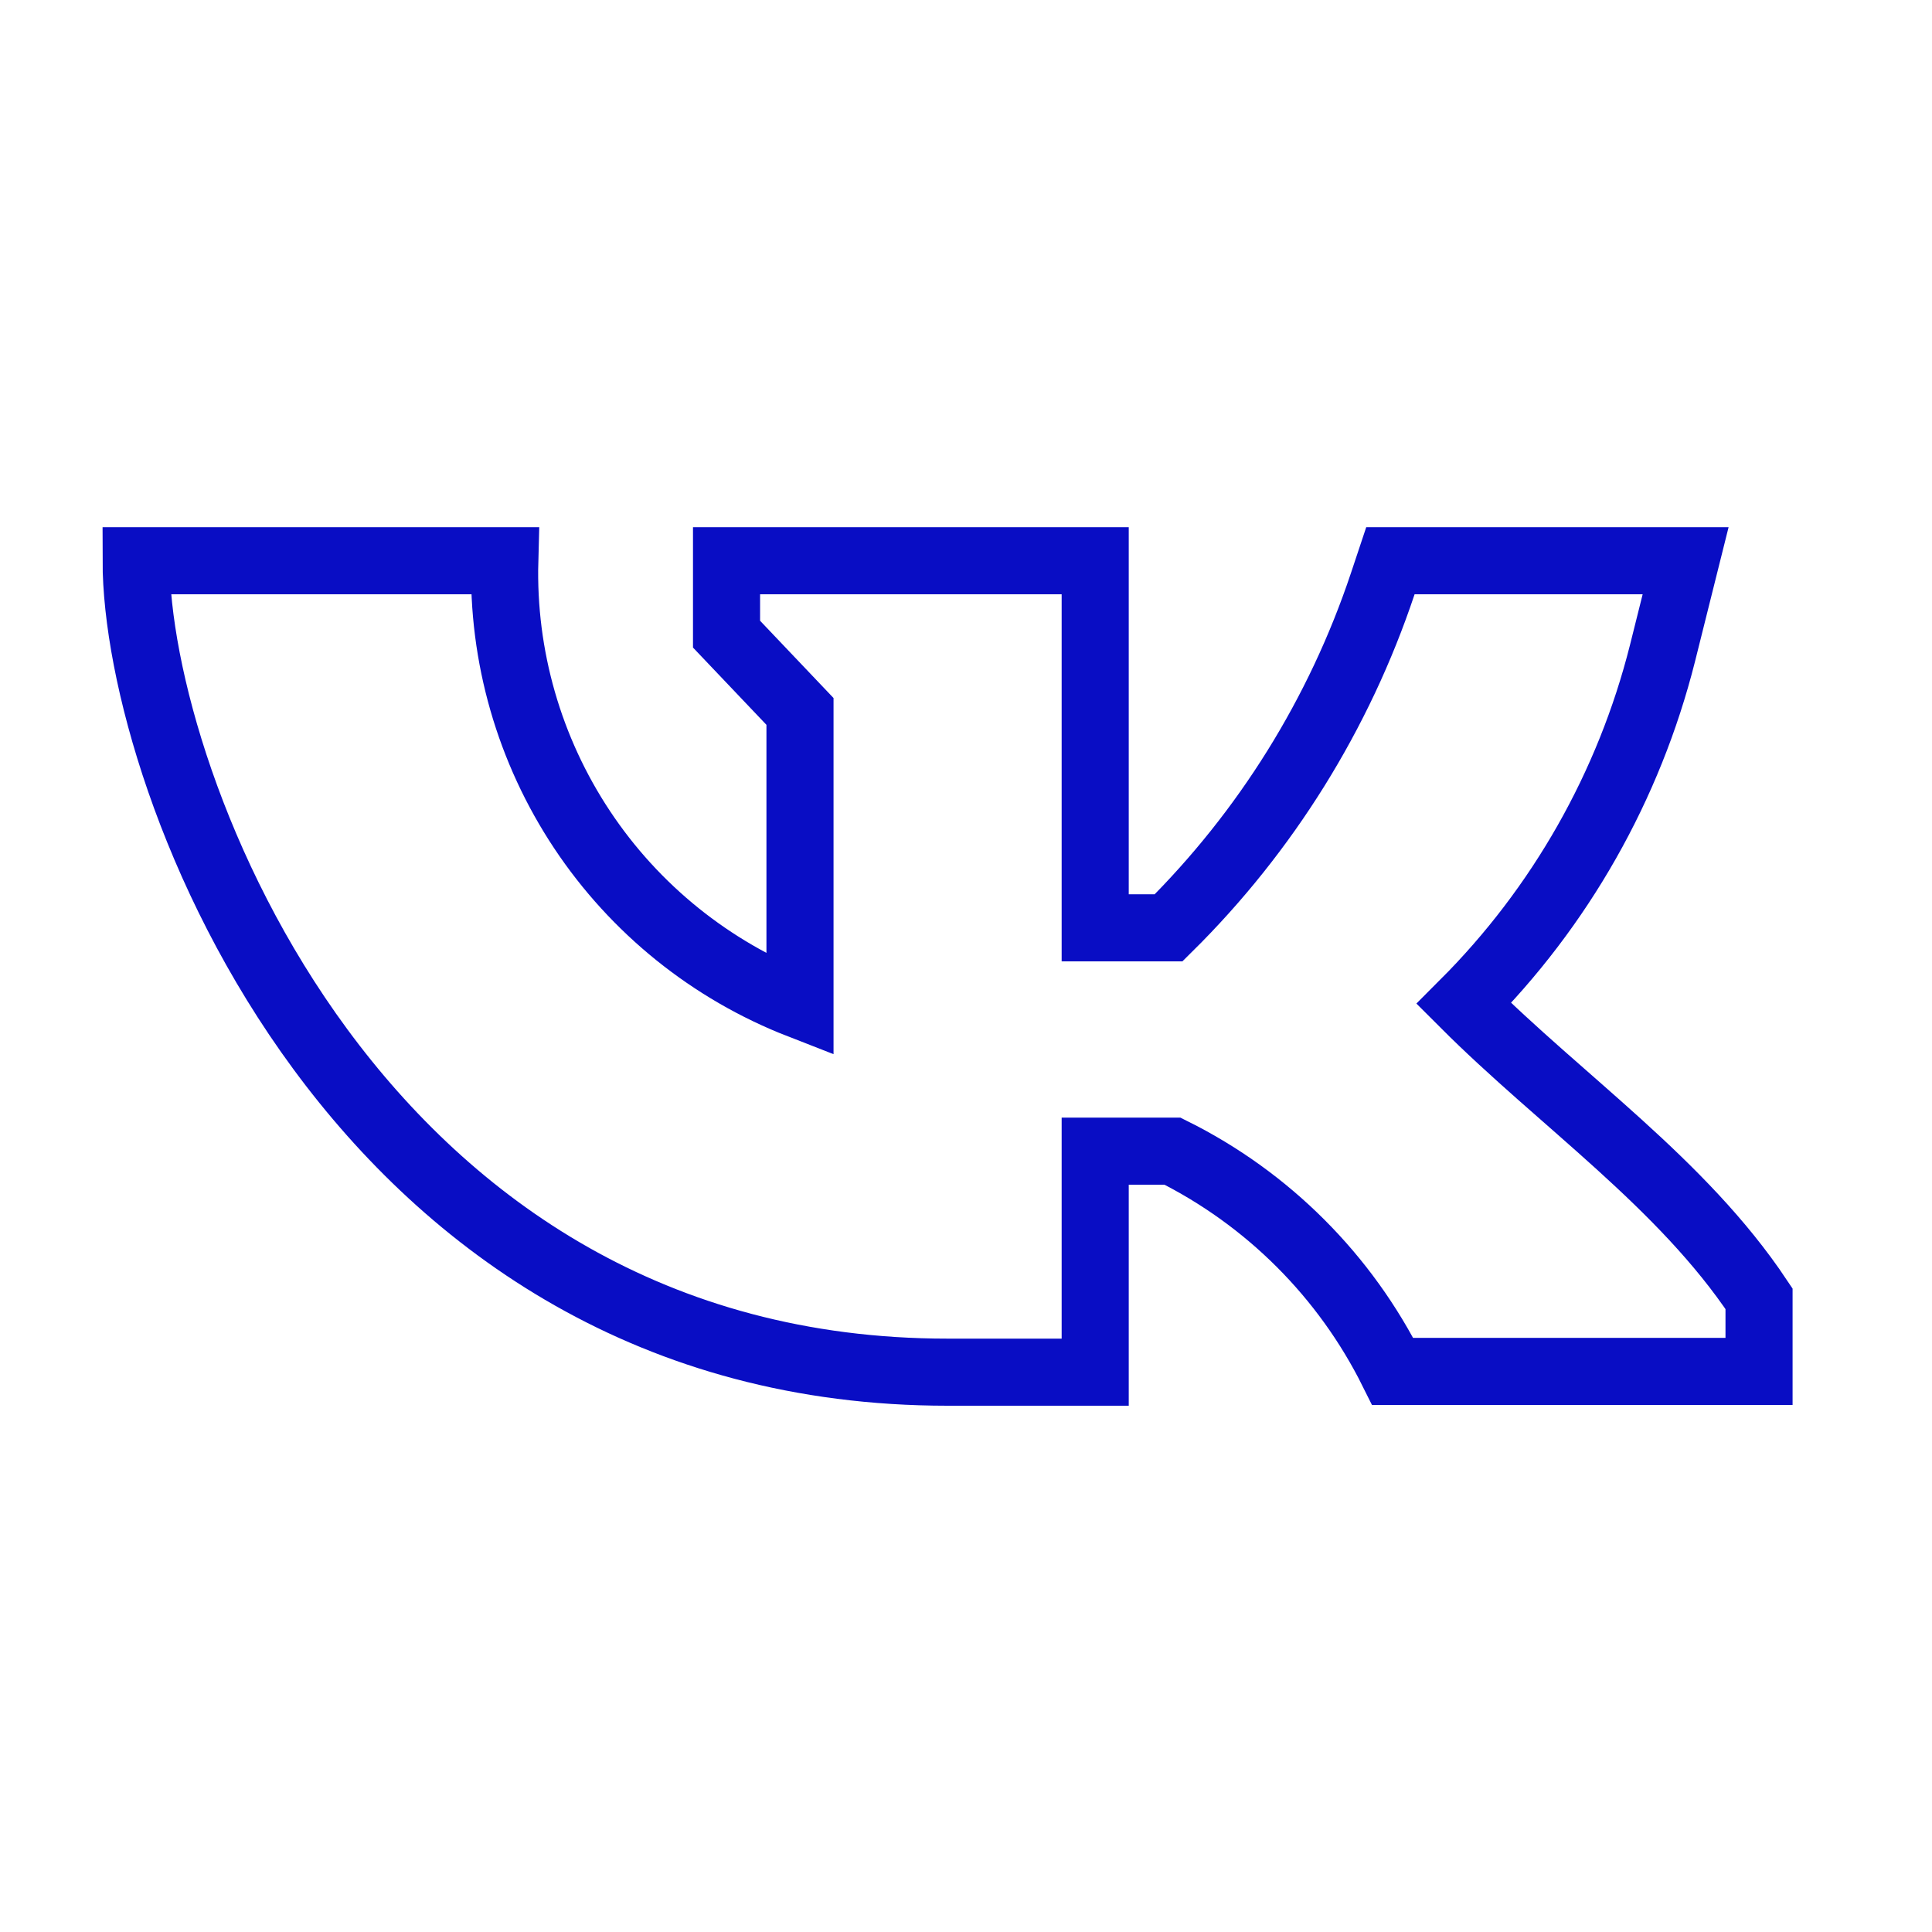 <svg width="55" height="55" viewBox="0 0 55 55" fill="none" xmlns="http://www.w3.org/2000/svg">
<mask id="mask0_64_591" style="mask-type:luminance" maskUnits="userSpaceOnUse" x="0" y="0" width="54" height="53">
<path d="M53.376 0.013H0.576V52.813H53.376V0.013Z" fill="white"/>
</mask>
<g mask="url(#mask0_64_591)">
<path d="M3.875 15.963C3.875 22.255 10.168 39.063 26.976 39.063H31.178V32.771H33.378C36.094 34.123 38.295 36.324 39.648 39.041H50.076V36.973C47.876 33.673 44.465 31.363 41.672 28.569C44.421 25.818 46.375 22.374 47.326 18.603L47.986 15.963H39.582L39.362 16.623C38.126 20.319 36.038 23.672 33.268 26.413H31.178V15.963H20.683V18.053L22.774 20.253V28.613C20.241 27.626 18.074 25.882 16.57 23.618C15.066 21.353 14.297 18.68 14.37 15.963H3.875Z" stroke="#090DC4" stroke-width="1.91" stroke-miterlimit="10"/>
</g>
</svg>

